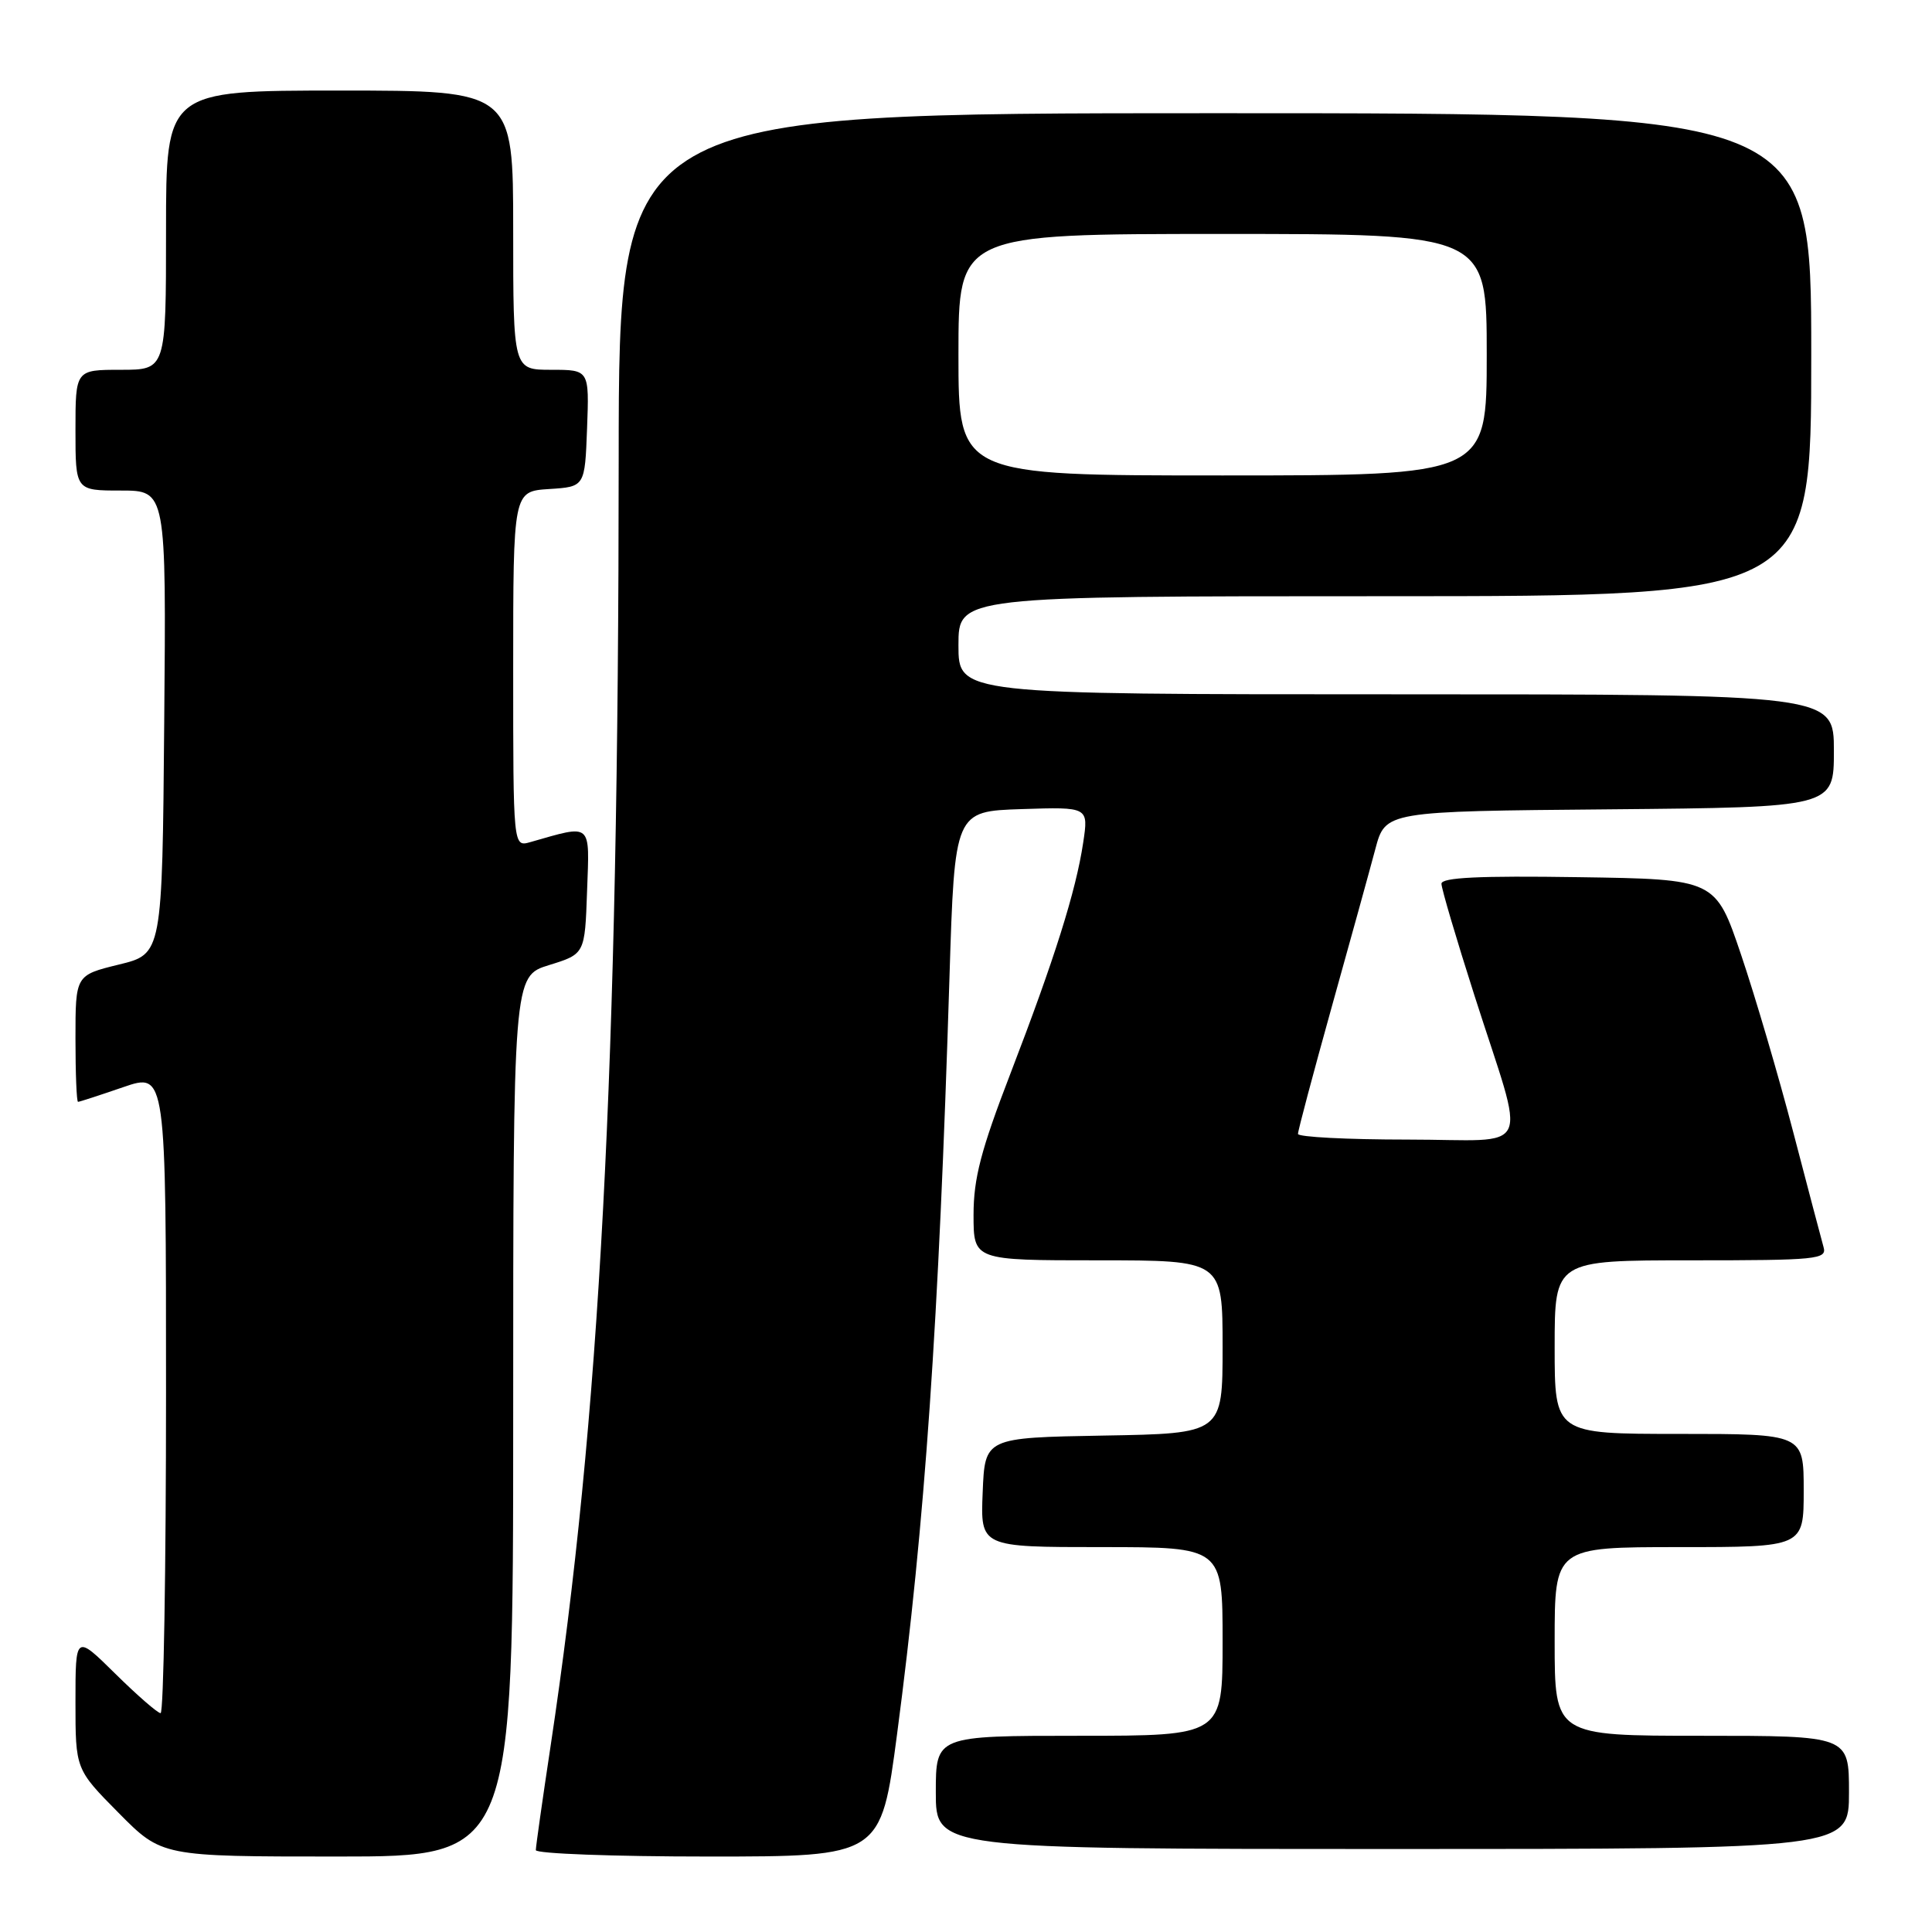 <?xml version="1.0" encoding="UTF-8" standalone="no"?>
<!DOCTYPE svg PUBLIC "-//W3C//DTD SVG 1.1//EN" "http://www.w3.org/Graphics/SVG/1.1/DTD/svg11.dtd" >
<svg xmlns="http://www.w3.org/2000/svg" xmlns:xlink="http://www.w3.org/1999/xlink" version="1.1" viewBox="0 0 256 256">
 <g >
 <path fill="currentColor"
d=" M 68.00 187.68 C 68.00 129.35 68.00 129.35 72.75 127.88 C 77.50 126.41 77.50 126.41 77.79 118.07 C 78.12 108.87 78.54 109.23 70.25 111.59 C 68.00 112.23 68.00 112.23 68.00 88.67 C 68.00 65.11 68.00 65.11 72.75 64.80 C 77.50 64.50 77.50 64.50 77.79 56.75 C 78.08 49.00 78.08 49.00 73.04 49.00 C 68.00 49.00 68.00 49.00 68.00 30.50 C 68.00 12.00 68.00 12.00 45.00 12.00 C 22.00 12.00 22.00 12.00 22.00 30.50 C 22.00 49.00 22.00 49.00 16.00 49.00 C 10.00 49.00 10.00 49.00 10.00 57.00 C 10.00 65.00 10.00 65.00 16.01 65.00 C 22.03 65.00 22.03 65.00 21.76 95.70 C 21.50 126.41 21.50 126.41 15.75 127.81 C 10.00 129.22 10.00 129.22 10.00 137.61 C 10.00 142.22 10.15 146.00 10.34 146.00 C 10.53 146.00 13.23 145.12 16.34 144.05 C 22.00 142.11 22.00 142.11 22.00 184.55 C 22.00 207.90 21.68 227.00 21.28 227.00 C 20.89 227.00 18.19 224.65 15.28 221.78 C 10.00 216.57 10.00 216.57 10.00 225.51 C 10.00 234.44 10.00 234.44 15.72 240.22 C 21.44 246.00 21.44 246.00 44.72 246.00 C 68.00 246.00 68.00 246.00 68.00 187.68 Z  M 118.87 229.75 C 122.57 201.69 124.38 175.53 125.81 129.50 C 126.50 107.50 126.50 107.50 135.37 107.21 C 144.24 106.92 144.24 106.92 143.53 111.64 C 142.57 118.07 139.72 127.10 133.90 142.22 C 129.98 152.39 129.00 156.15 129.00 160.97 C 129.00 167.00 129.00 167.00 145.50 167.00 C 162.00 167.00 162.00 167.00 162.00 178.47 C 162.00 189.95 162.00 189.95 146.25 190.22 C 130.50 190.50 130.50 190.50 130.21 197.75 C 129.91 205.00 129.91 205.00 145.96 205.00 C 162.00 205.00 162.00 205.00 162.00 217.50 C 162.00 230.00 162.00 230.00 143.00 230.00 C 124.00 230.00 124.00 230.00 124.00 237.50 C 124.00 245.00 124.00 245.00 184.50 245.00 C 245.00 245.00 245.00 245.00 245.00 237.50 C 245.00 230.00 245.00 230.00 225.50 230.00 C 206.00 230.00 206.00 230.00 206.00 217.50 C 206.00 205.00 206.00 205.00 222.50 205.00 C 239.00 205.00 239.00 205.00 239.00 197.50 C 239.00 190.00 239.00 190.00 222.50 190.00 C 206.00 190.00 206.00 190.00 206.00 178.50 C 206.00 167.00 206.00 167.00 224.07 167.00 C 240.80 167.00 242.10 166.87 241.63 165.25 C 241.36 164.29 239.55 157.43 237.61 150.00 C 235.67 142.57 232.56 132.00 230.70 126.50 C 227.32 116.50 227.32 116.50 209.16 116.23 C 196.05 116.03 191.00 116.27 191.00 117.10 C 191.00 117.73 192.96 124.37 195.36 131.87 C 202.27 153.50 203.43 151.00 186.52 151.00 C 178.53 151.00 171.99 150.66 171.99 150.25 C 171.98 149.84 173.99 142.30 176.44 133.50 C 178.90 124.70 181.51 115.25 182.24 112.50 C 183.57 107.50 183.57 107.50 213.28 107.24 C 243.00 106.97 243.00 106.97 243.00 99.49 C 243.00 92.00 243.00 92.00 185.00 92.00 C 127.00 92.00 127.00 92.00 127.00 85.50 C 127.00 79.00 127.00 79.00 183.50 79.00 C 240.00 79.00 240.00 79.00 240.00 47.00 C 240.00 15.00 240.00 15.00 161.00 15.00 C 82.00 15.00 82.00 15.00 81.98 60.75 C 81.96 141.58 79.50 187.96 72.95 231.40 C 71.88 238.49 71.00 244.68 71.00 245.15 C 71.00 245.62 81.29 246.00 93.86 246.00 C 116.73 246.00 116.73 246.00 118.87 229.75 Z  M 127.00 47.00 C 127.00 31.00 127.00 31.00 162.00 31.00 C 197.00 31.00 197.00 31.00 197.00 47.00 C 197.00 63.00 197.00 63.00 162.00 63.00 C 127.00 63.00 127.00 63.00 127.00 47.00 Z "/>
</g>
</svg>